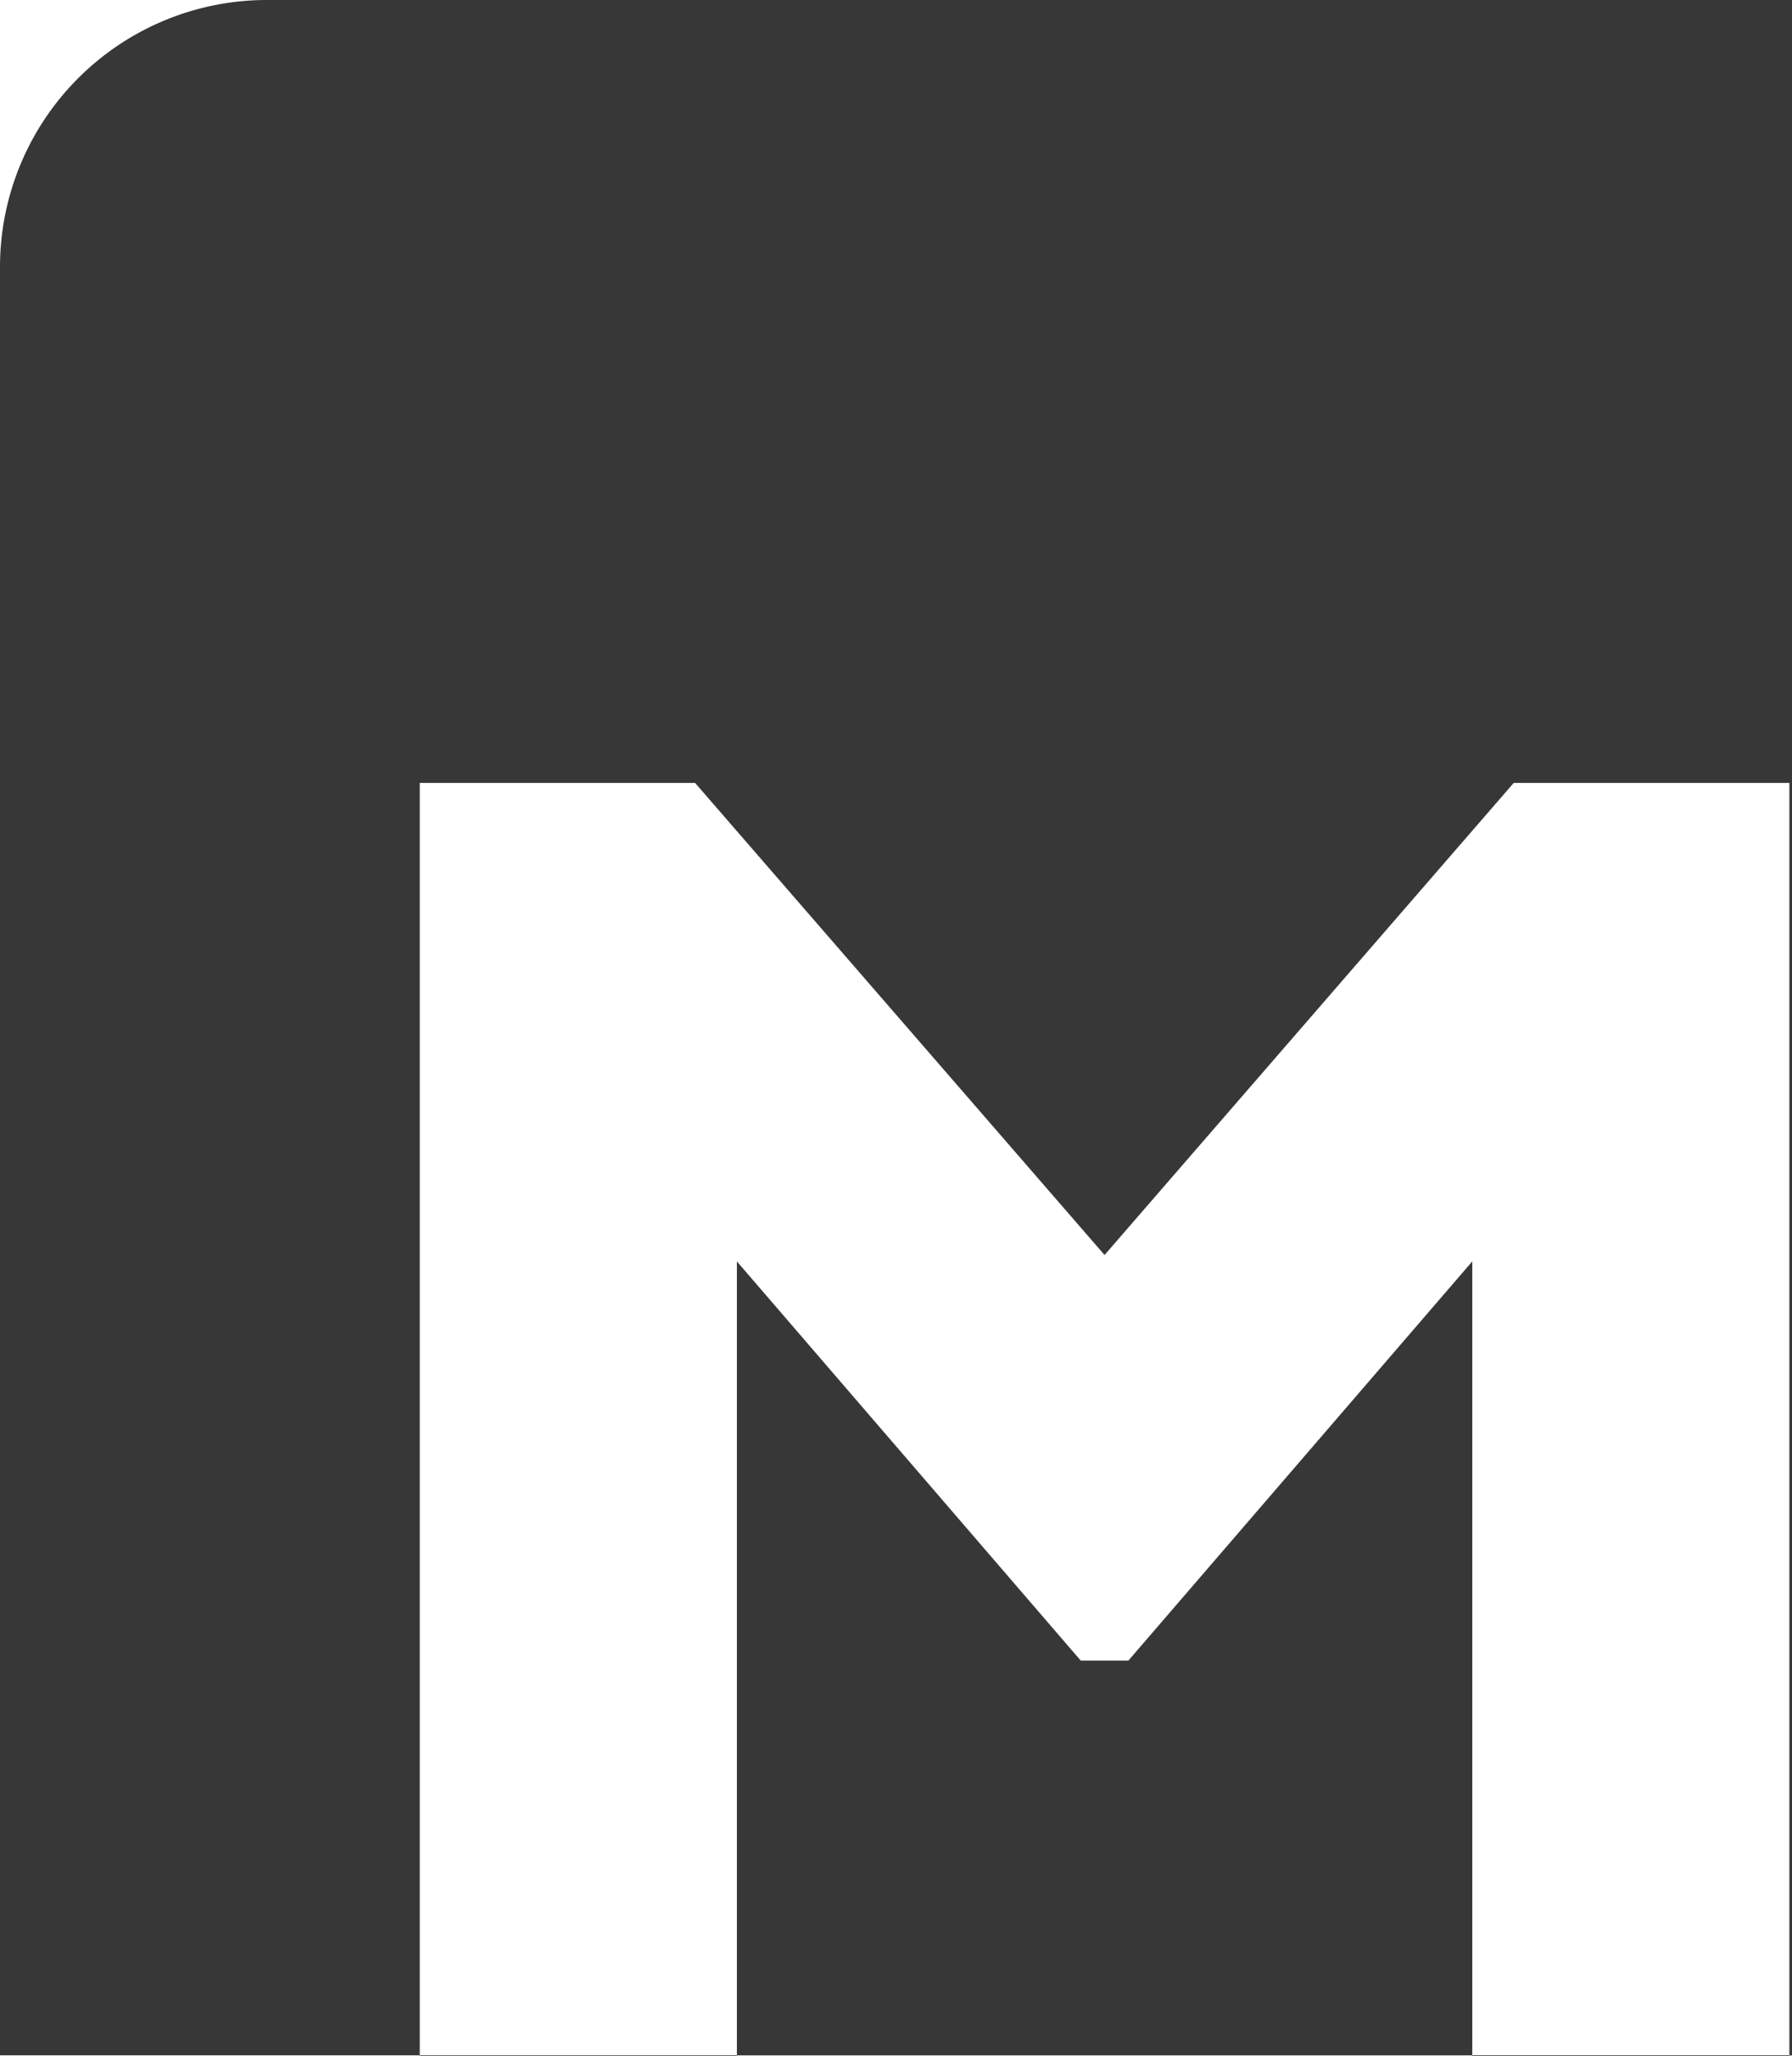 <svg xmlns="http://www.w3.org/2000/svg" width="33.606" height="38.555" viewBox="0 0 33.606 38.555">
  <path id="Icono-black" d="M33.658,38.255H27.711v-.014H13.919v.013H7.972v-.014H.1V4.7a5.006,5.006,0,0,1,5-5H33.706V38.242h-.048v.013ZM7.972,38.242h5.947V23.353l6.448,7.485h.894l6.449-7.485V38.241h5.947V14.381h-5.17l-7.673,8.852-7.679-8.852H7.972V38.242Z" transform="translate(-0.1 0.3)" fill="#373737"/>
</svg>
